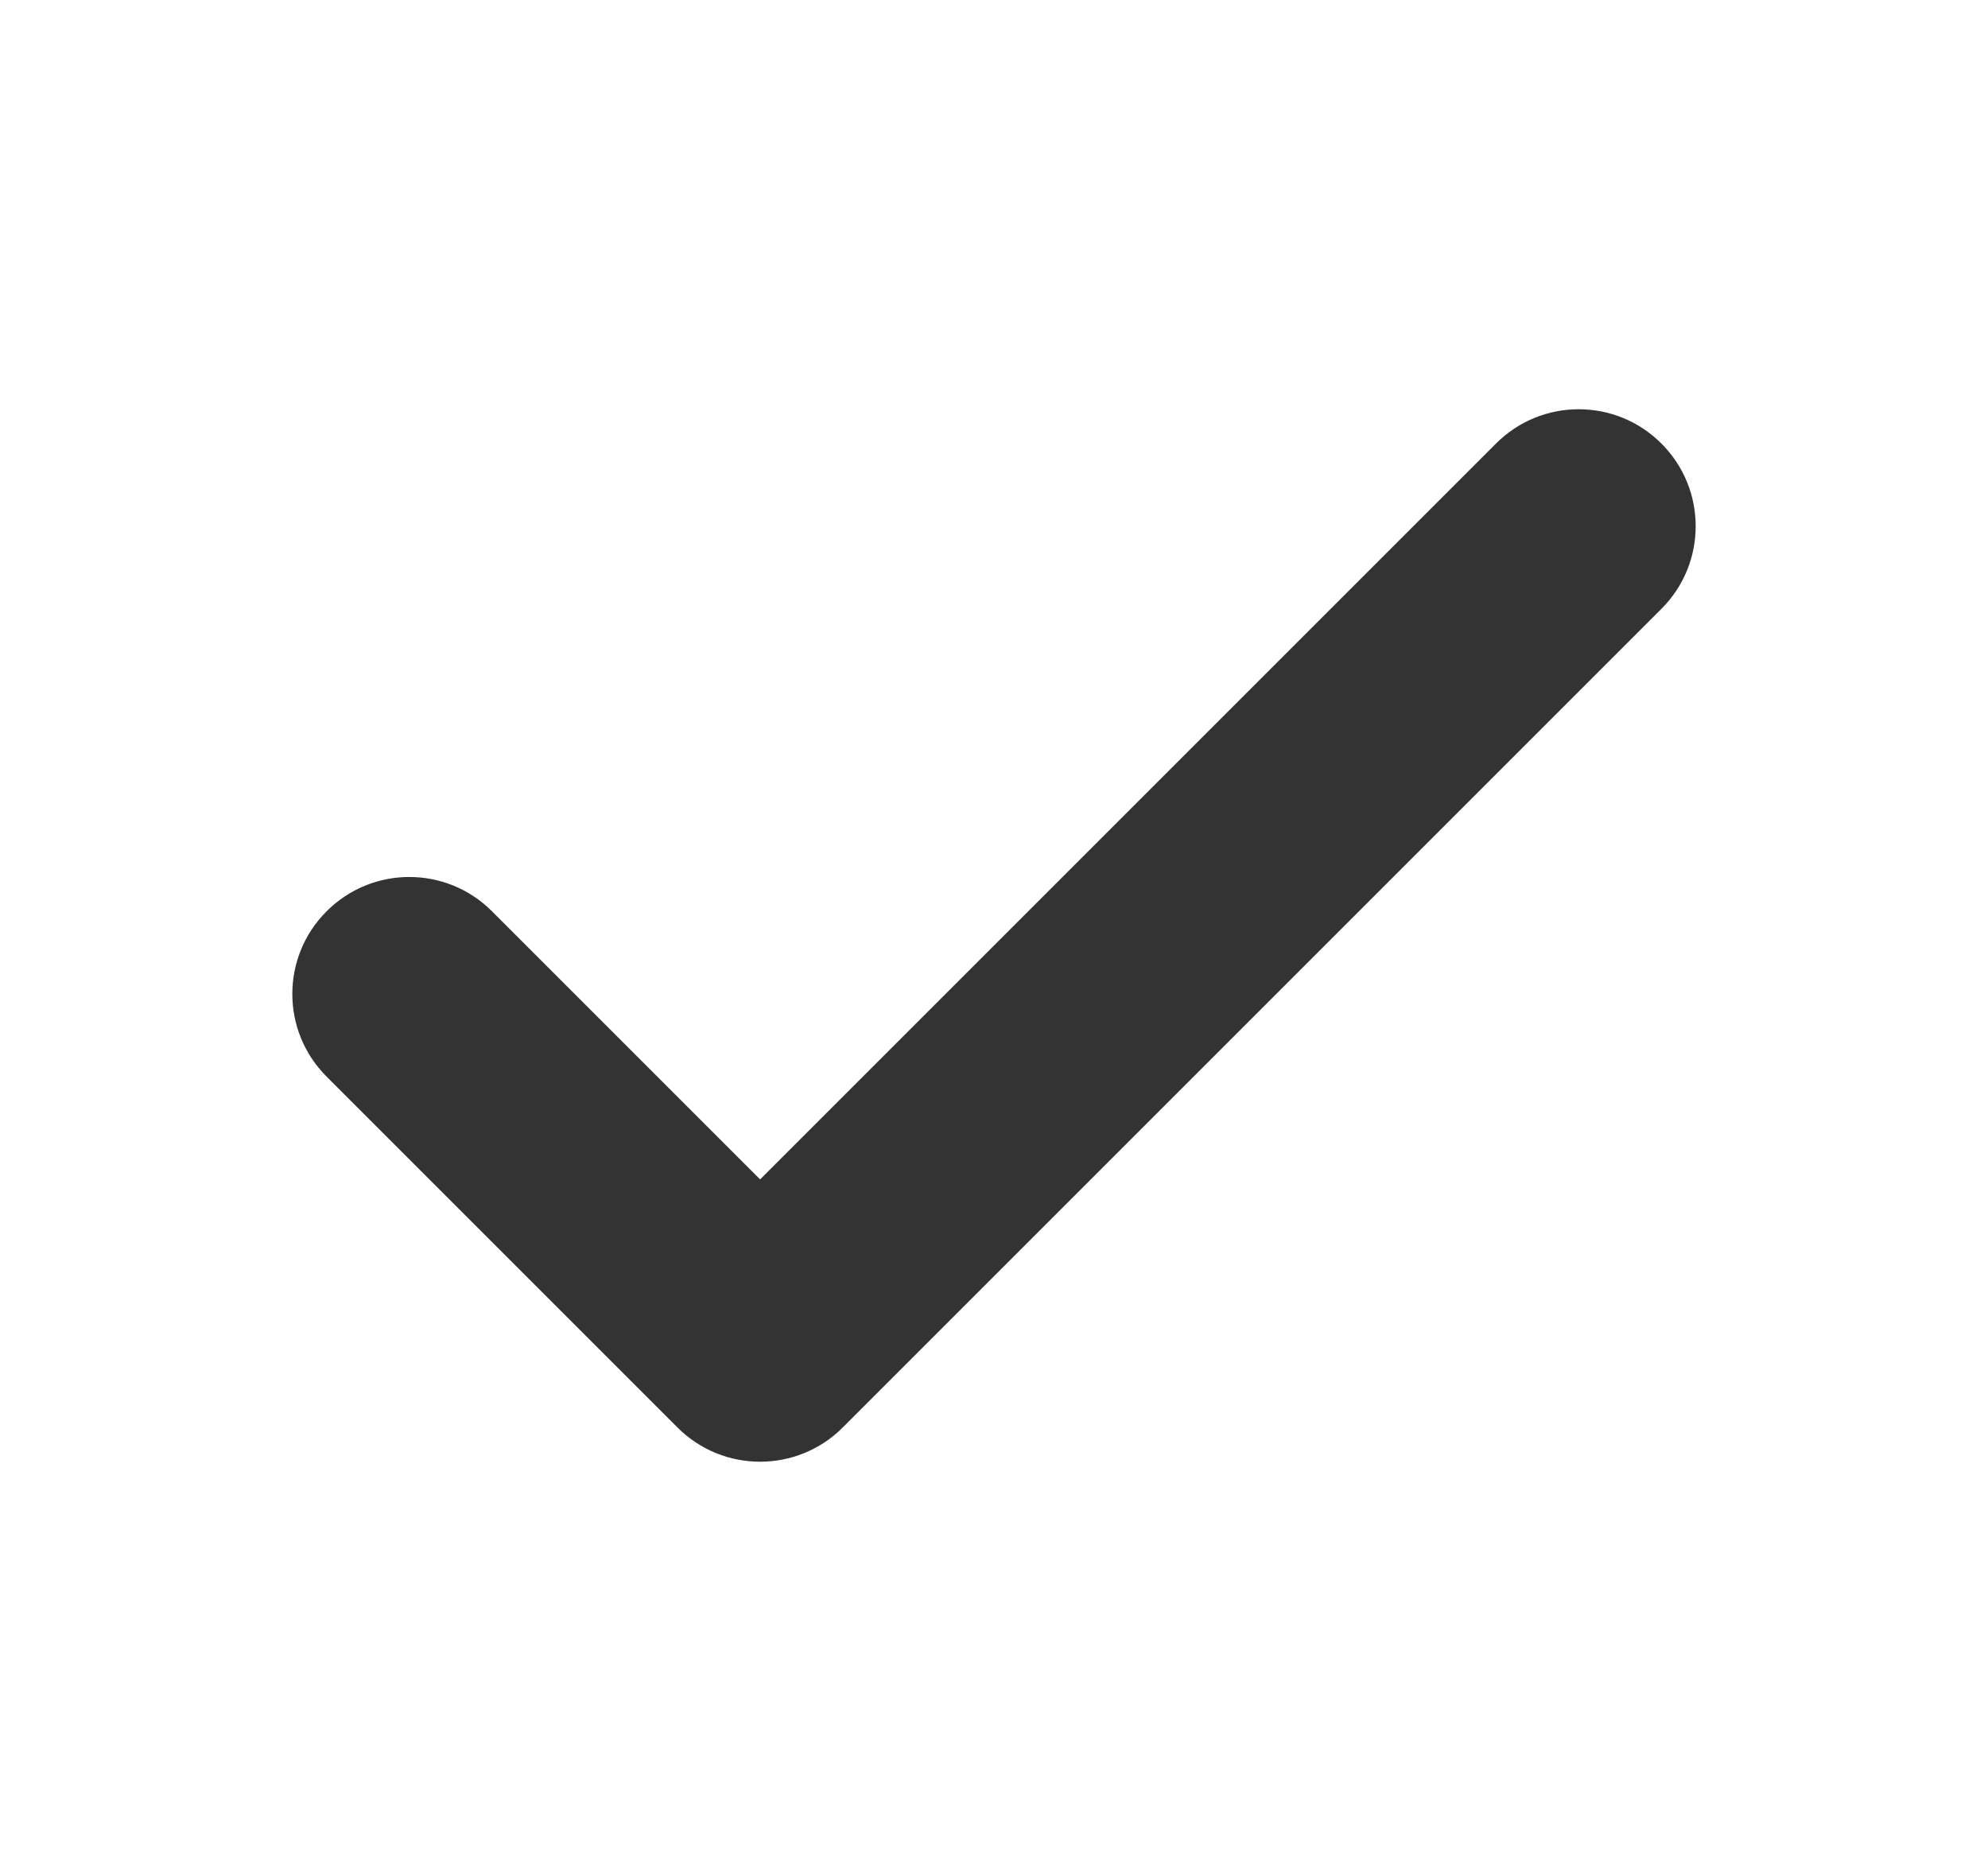 <svg width="17" height="16" viewBox="0 0 17 16" fill="none" xmlns="http://www.w3.org/2000/svg">
<path d="M4.207 7.793C3.817 7.402 3.183 7.402 2.793 7.793C2.402 8.183 2.402 8.817 2.793 9.207L5.793 12.207C6.183 12.598 6.817 12.598 7.207 12.207L14.207 5.207C14.598 4.817 14.598 4.183 14.207 3.793C13.817 3.402 13.183 3.402 12.793 3.793L6.5 10.086L4.207 7.793Z" fill="#333333"/>
</svg>
